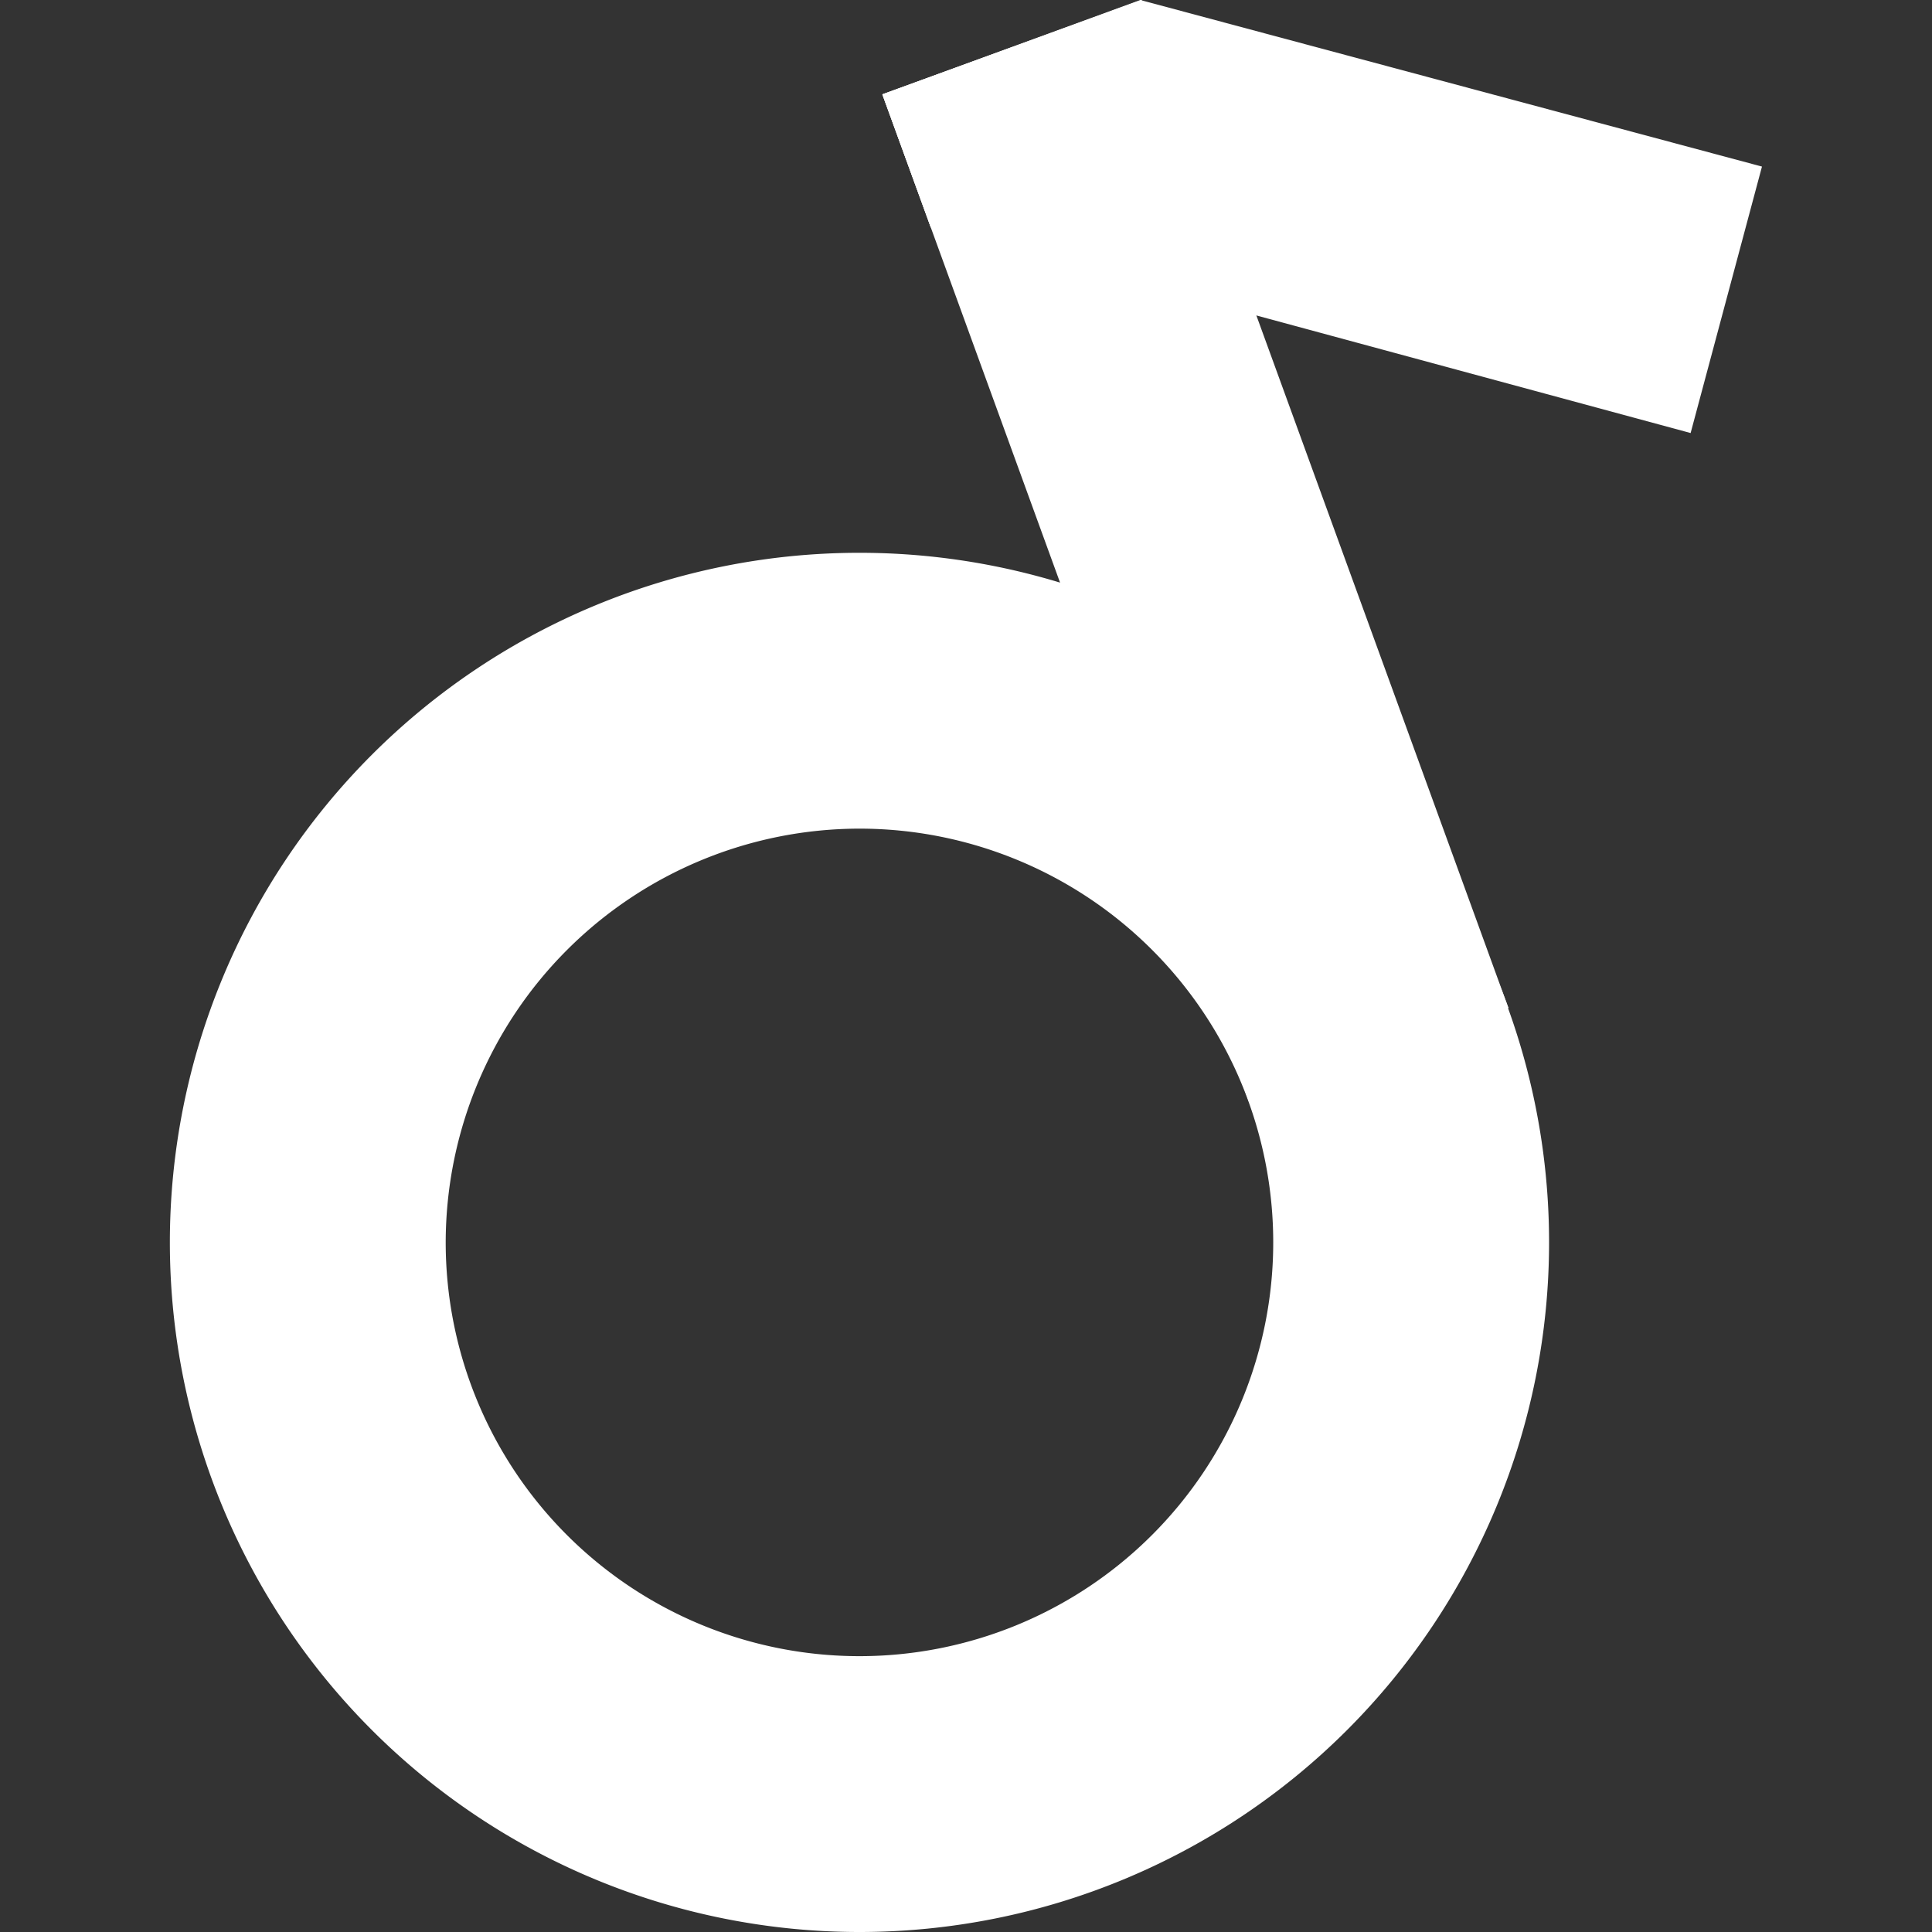 <?xml version="1.0" standalone="no"?><!DOCTYPE svg PUBLIC "-//W3C//DTD SVG 1.1//EN" "http://www.w3.org/Graphics/SVG/1.1/DTD/svg11.dtd"><svg t="1562399475705" class="icon" viewBox="0 0 1024 1024" version="1.1" xmlns="http://www.w3.org/2000/svg" p-id="10020" xmlns:xlink="http://www.w3.org/1999/xlink" width="200" height="200"><rect x="0" y="0" width="1024" height="1024" fill="#333333" stroke="none"/><defs><style type="text/css"></style></defs><path d="M455.535 439.195a219.302 219.302 0 1 1-219.302 219.302 219.545 219.545 0 0 1 219.302-219.302m0-146.201a365.503 365.503 0 1 0 365.503 365.503 365.503 365.503 0 0 0-365.503-365.503z" fill="#FFFFFF" p-id="10021"></path><path d="M467.66 50.001L605.046-0.002l194.423 534.17-137.385 50.006z" fill="#FFFFFF" p-id="10022"></path><path d="M561.799 308.614l100.294 275.589 137.405-49.976a366.453 366.453 0 0 0-237.699-225.613z" fill="#FFFFFF" p-id="10023"></path><path d="M933.881 88.288l-37.817 141.23-402.735-109.042-25.658-70.469L604.392 0.007l329.489 88.281z" fill="#FFFFFF" p-id="10024"></path><path d="M665.919 167.188L605.123 0.202l-0.341-0.097-137.112 49.903 25.658 70.469 172.59 46.711z" fill="#FFFFFF" p-id="10025"></path></svg>